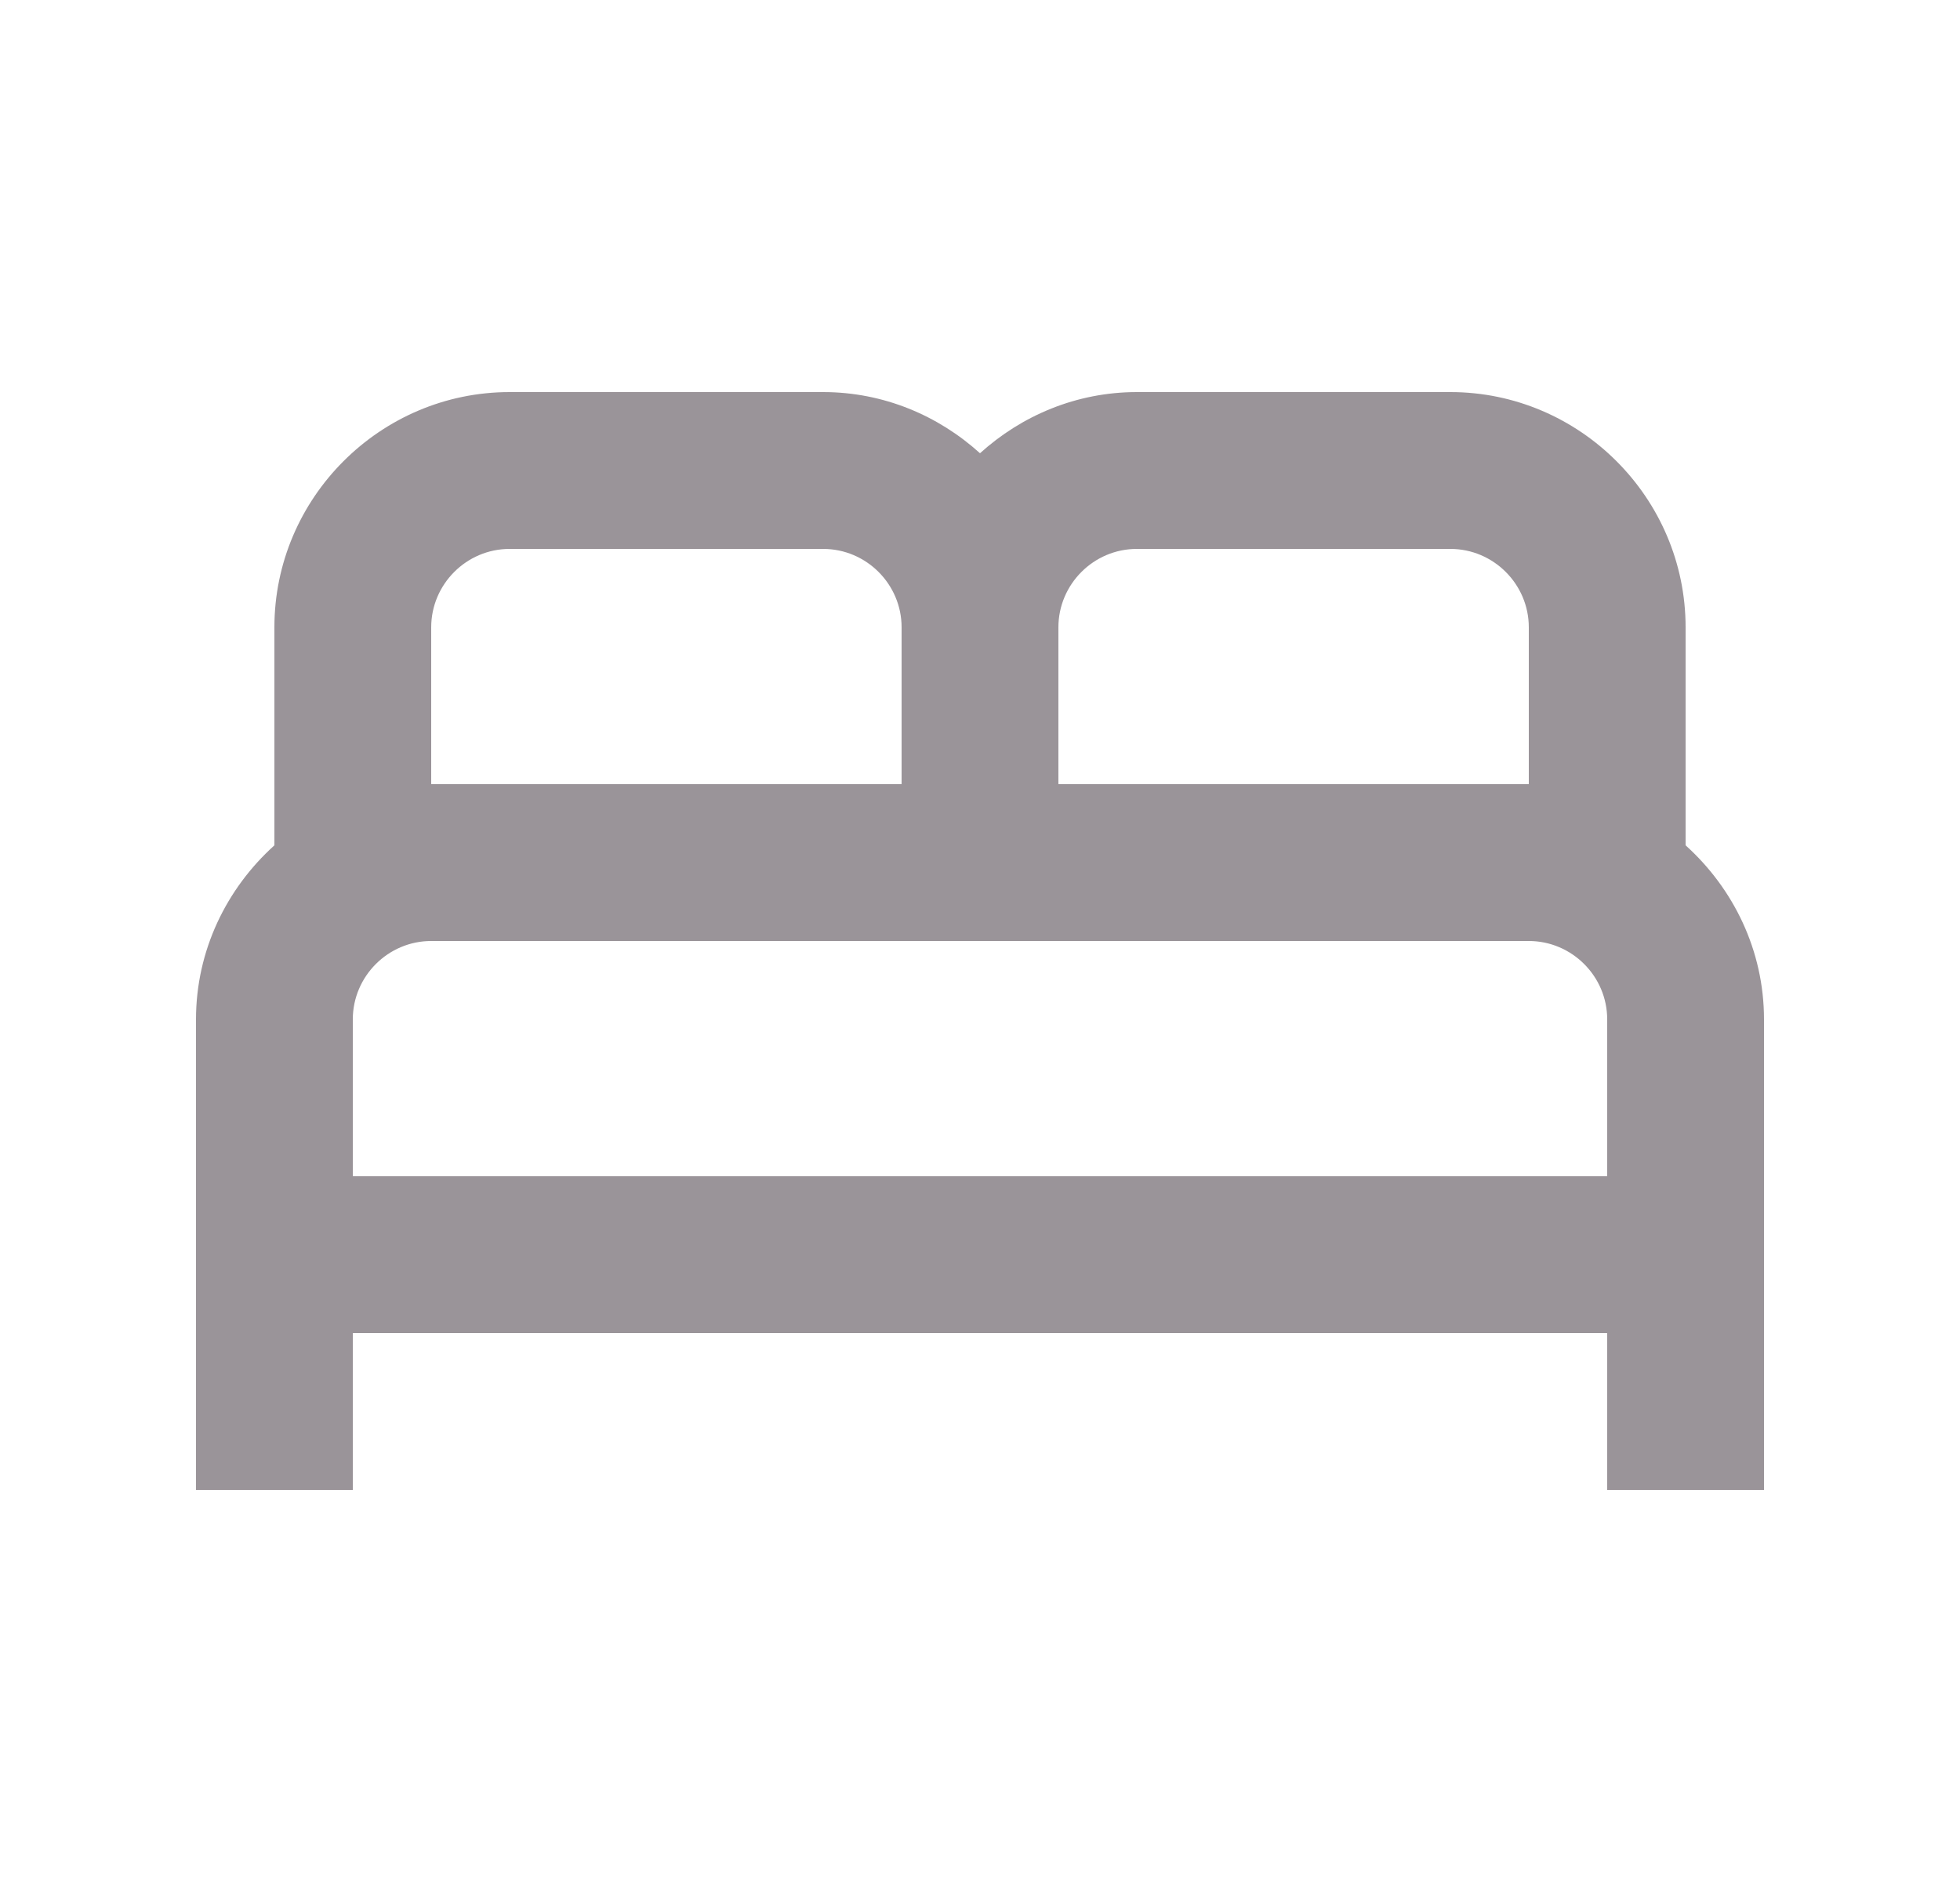 <svg width="25" height="24" viewBox="0 0 25 24" fill="none" xmlns="http://www.w3.org/2000/svg">
<g id="BedOutlined">
<path id="Vector" d="M21.5 10.78V8C21.5 6.35 20.15 5 18.5 5H14.5C13.73 5 13.03 5.3 12.5 5.78C11.97 5.3 11.27 5 10.5 5H6.5C4.85 5 3.5 6.35 3.5 8V10.78C2.89 11.33 2.5 12.12 2.5 13V19H4.5V17H20.5V19H22.5V13C22.5 12.12 22.11 11.33 21.5 10.78ZM14.5 7H18.5C19.05 7 19.5 7.45 19.5 8V10H13.5V8C13.5 7.45 13.95 7 14.5 7ZM5.5 8C5.5 7.45 5.95 7 6.5 7H10.5C11.05 7 11.5 7.45 11.5 8V10H5.5V8ZM4.5 15V13C4.5 12.45 4.95 12 5.5 12H19.5C20.05 12 20.5 12.45 20.5 13V15H4.5Z" fill="#9A9499"/>
</g>
</svg>
